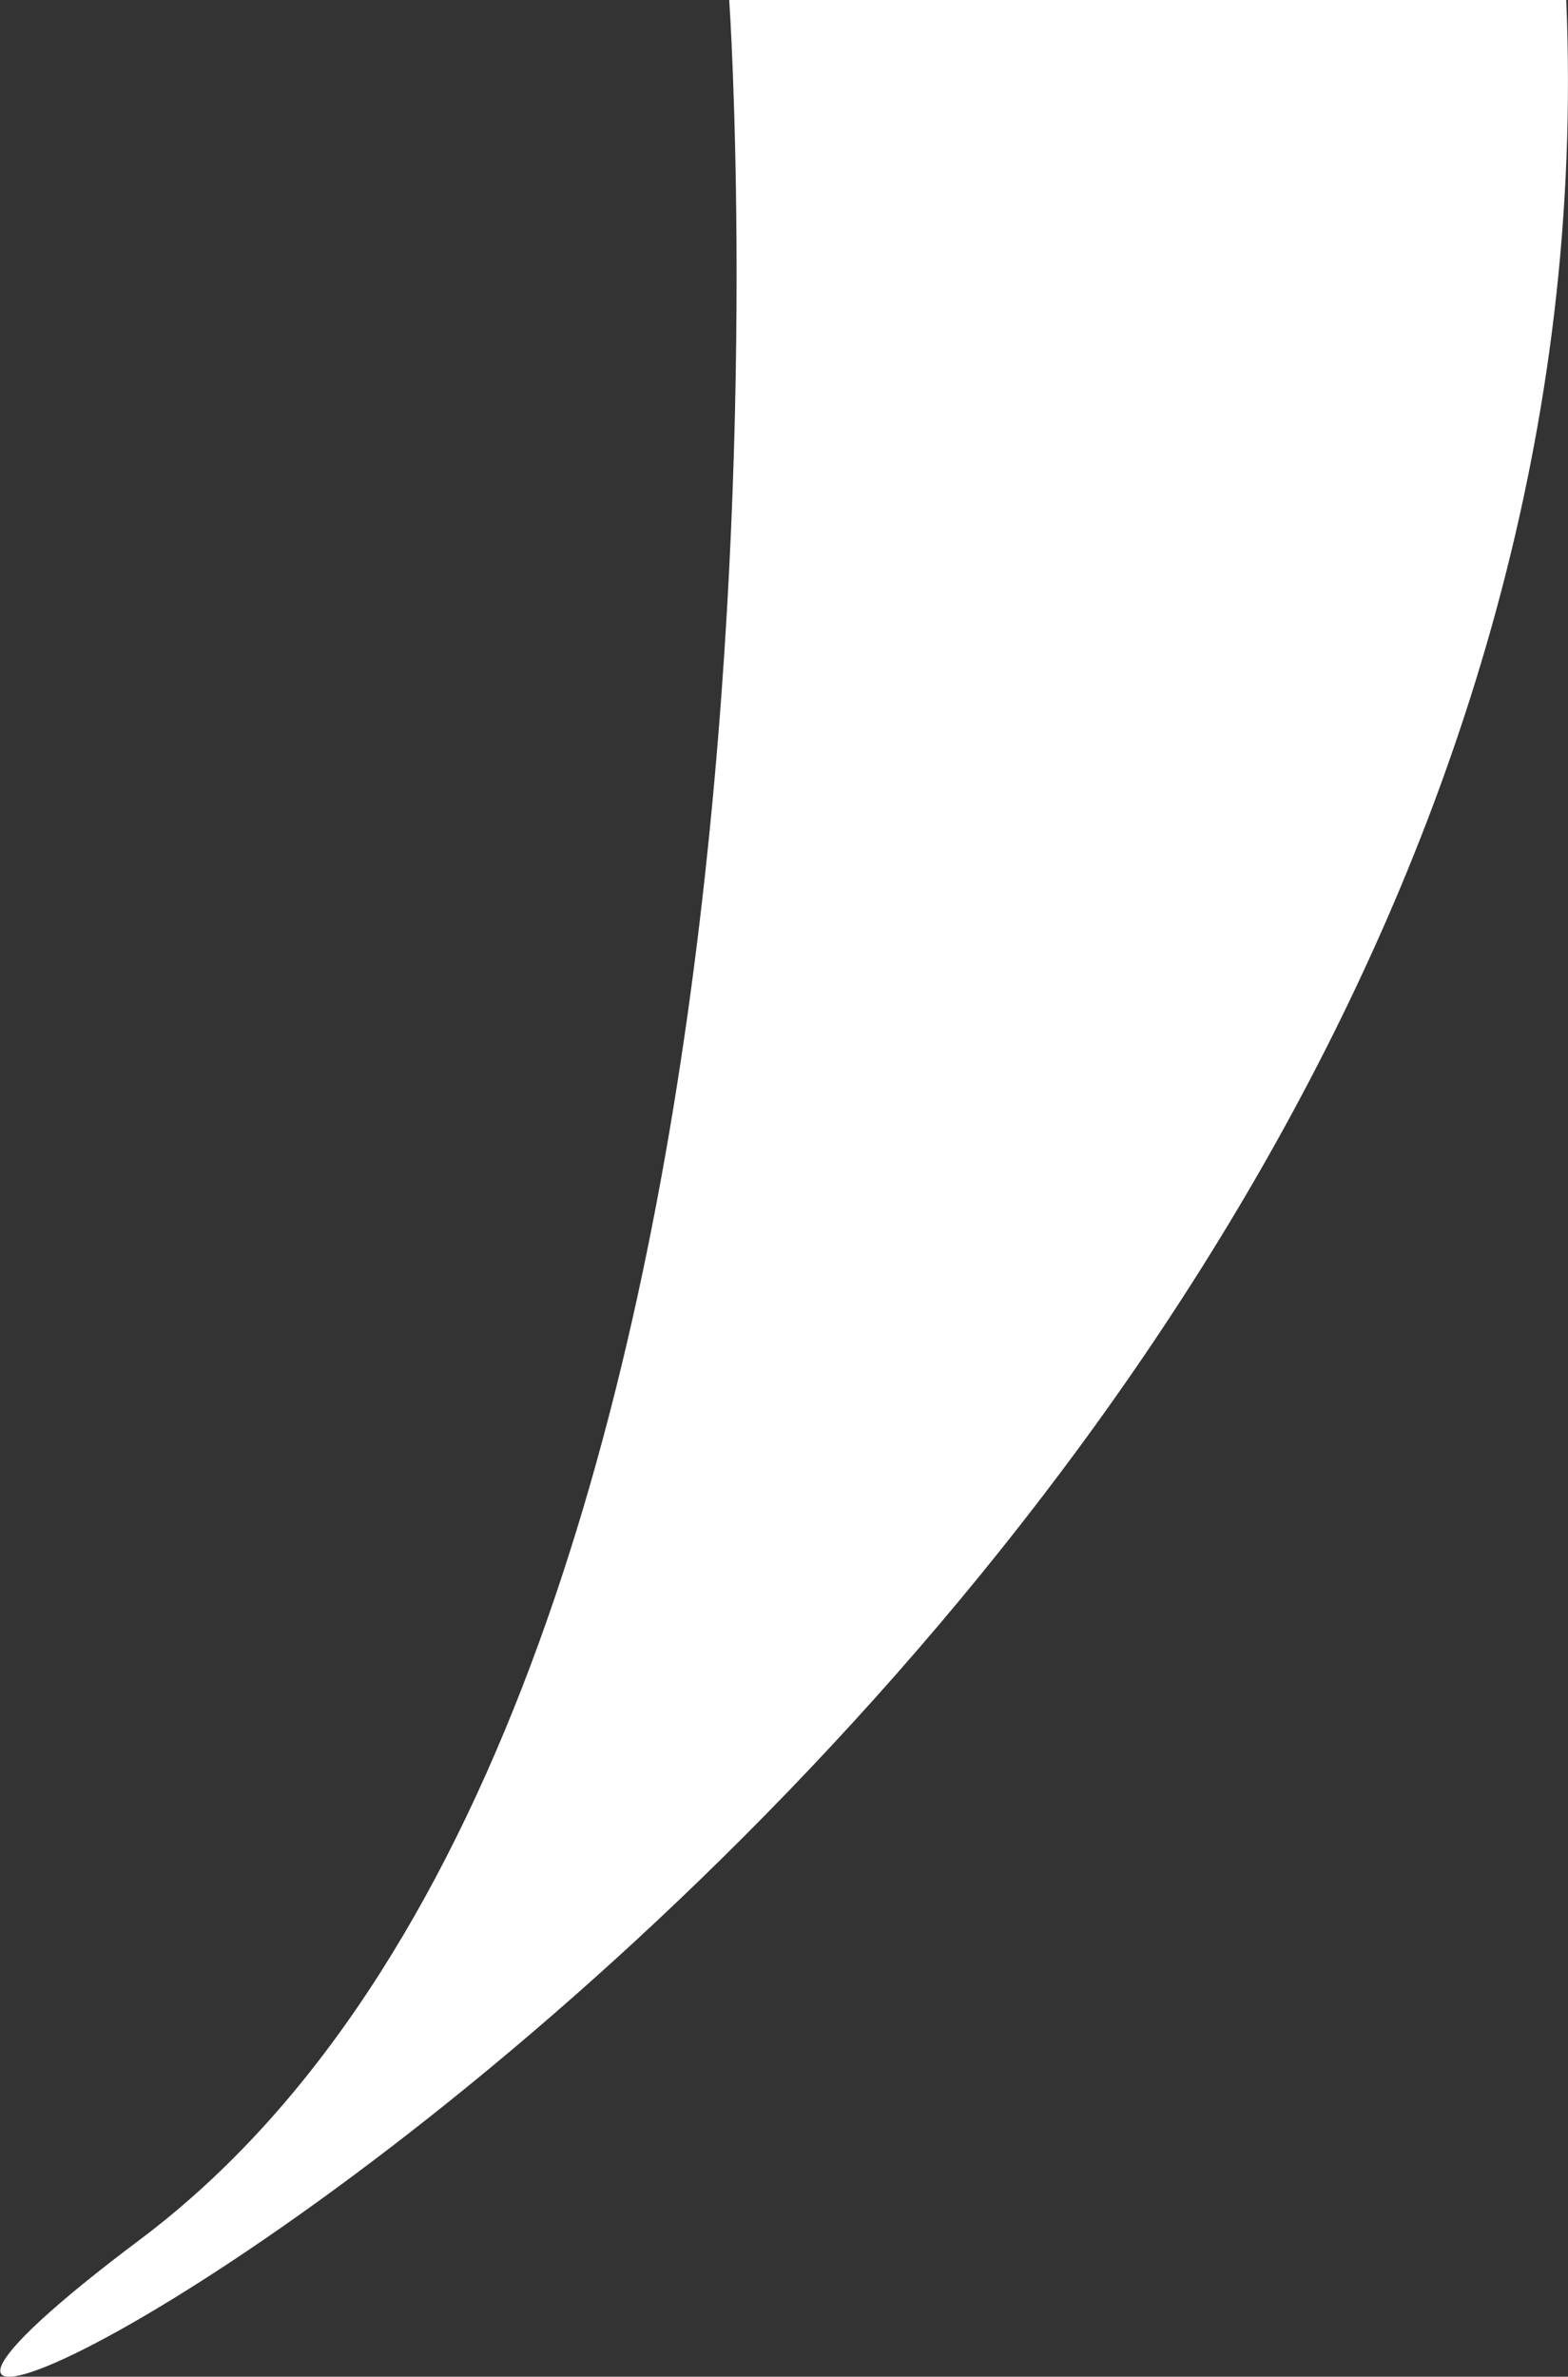 <svg xmlns="http://www.w3.org/2000/svg" viewBox="0 0 26.62 40.33"><rect x="0" y="0" width="26.62" height="40.33" fill="#333333" stroke="none"/><defs><style>.cls-1{fill:#fff;}</style></defs><g id="Calque_2" data-name="Calque 2"><g id="everything"><path class="cls-1" d="M12.38,0s2,29-10,38S27.81,29,26.59,0Z"/></g></g></svg>